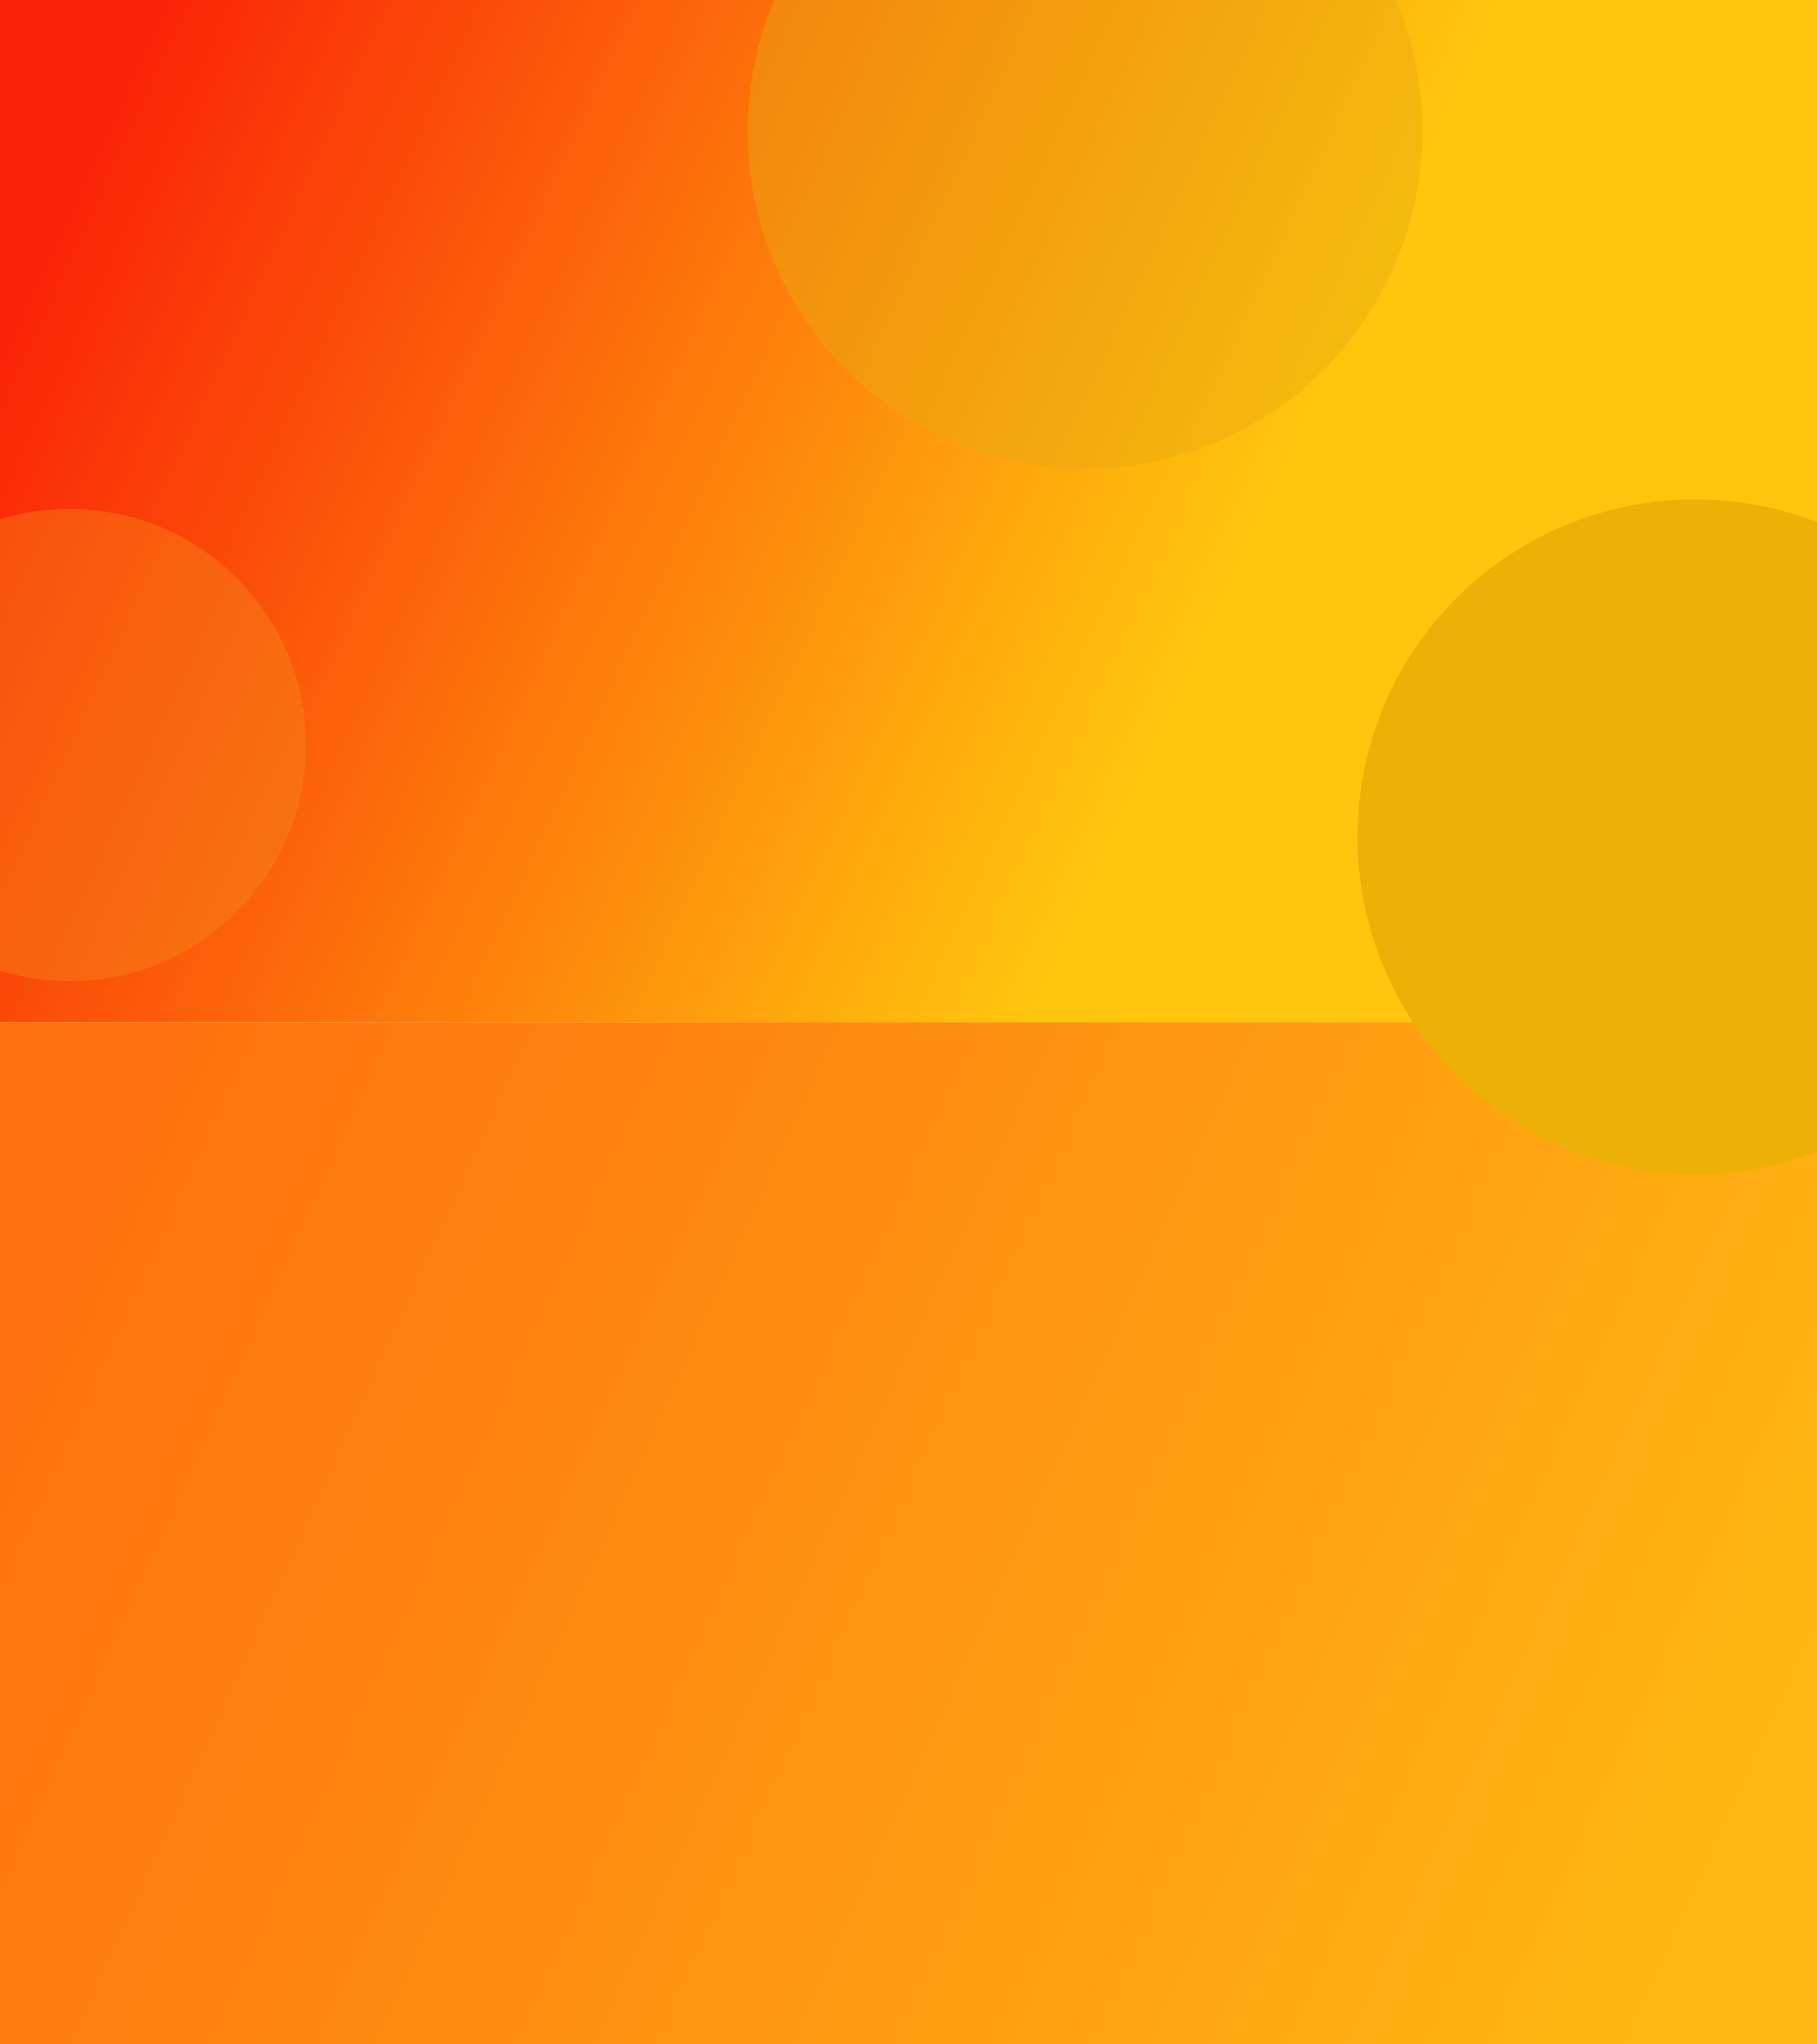 <?xml version="1.0" encoding="UTF-8" standalone="no"?>
<!-- Created with Inkscape (http://www.inkscape.org/) -->

<svg
   xmlns:dc="http://purl.org/dc/elements/1.1/"
   xmlns:cc="http://creativecommons.org/ns#"
   xmlns:rdf="http://www.w3.org/1999/02/22-rdf-syntax-ns#"
   xmlns:svg="http://www.w3.org/2000/svg"
   xmlns="http://www.w3.org/2000/svg"
   xmlns:xlink="http://www.w3.org/1999/xlink"
   xmlns:sodipodi="http://sodipodi.sourceforge.net/DTD/sodipodi-0.dtd"
   xmlns:inkscape="http://www.inkscape.org/namespaces/inkscape"
   width="508mm"
   height="571.5mm"
   viewBox="0 0 508 571.5"
   version="1.1"
   id="svg8"
   inkscape:version="0.92.3 (2405546, 2018-03-11)"
   sodipodi:docname="background.svg">
  <defs
     id="defs2">
    <linearGradient
       id="linearGradient826"
       inkscape:collect="always">
      <stop
         id="stop822"
         offset="0"
         style="stop-color:#fa2407;stop-opacity:1" />
      <stop
         id="stop824"
         offset="1"
         style="stop-color:#ffc60d;stop-opacity:1" />
    </linearGradient>
    <linearGradient
       gradientTransform="translate(347.029,813.251)"
       inkscape:collect="always"
       xlink:href="#linearGradient826"
       id="linearGradient823"
       x1="-750.493"
       y1="-825.532"
       x2="-441.089"
       y2="-682.591"
       gradientUnits="userSpaceOnUse" />
    <linearGradient
       inkscape:collect="always"
       id="linearGradient821">
      <stop
         style="stop-color:#ff710f;stop-opacity:1"
         offset="0"
         id="stop817" />
      <stop
         style="stop-color:#ffb712;stop-opacity:1"
         offset="1"
         id="stop819" />
    </linearGradient>
    <linearGradient
       inkscape:collect="always"
       xlink:href="#linearGradient821"
       id="linearGradient819"
       gradientUnits="userSpaceOnUse"
       gradientTransform="translate(347.029,1099.002)"
       x1="-750.493"
       y1="-825.532"
       x2="-300.505"
       y2="-621.119" />
    <filter
       inkscape:collect="always"
       style="color-interpolation-filters:sRGB"
       id="filter872"
       x="-0.084"
       width="1.168"
       y="-0.084"
       height="1.168">
      <feGaussianBlur
         inkscape:collect="always"
         stdDeviation="4.621"
         id="feGaussianBlur874" />
    </filter>
    <clipPath
       clipPathUnits="userSpaceOnUse"
       id="clipPath906">
      <rect
         style="opacity:1;fill:#ffffff;fill-opacity:1;stroke:none;stroke-width:0.794;stroke-linecap:round;stroke-linejoin:bevel;stroke-miterlimit:4;stroke-dasharray:none;stroke-dashoffset:0;stroke-opacity:1"
         id="rect908"
         width="508"
         height="285.75"
         x="206.375"
         y="4.12" />
    </clipPath>
  </defs>
  <sodipodi:namedview
     id="base"
     pagecolor="#ffffff"
     bordercolor="#666666"
     borderopacity="1.0"
     inkscape:pageopacity="0.0"
     inkscape:pageshadow="2"
     inkscape:zoom="0.24748737"
     inkscape:cx="1751.3634"
     inkscape:cy="1594.8349"
     inkscape:document-units="mm"
     inkscape:current-layer="layer1"
     showgrid="false"
     inkscape:window-width="1600"
     inkscape:window-height="838"
     inkscape:window-x="-8"
     inkscape:window-y="-8"
     inkscape:window-maximized="1" />
  <g
     inkscape:label="Layer 1"
     inkscape:groupmode="layer"
     id="layer1"
     transform="translate(424.845,62.833)">
    <rect
       style="opacity:1;fill:url(#linearGradient823);fill-opacity:1;stroke:none;stroke-width:0.794;stroke-linecap:round;stroke-linejoin:bevel;stroke-miterlimit:4;stroke-dasharray:none;stroke-dashoffset:0;stroke-opacity:1"
       id="rect815"
       width="508"
       height="285.75"
       x="-424.845"
       y="-62.833" />
    <rect
       y="222.917"
       x="-424.845"
       height="285.75"
       width="508"
       id="rect817"
       style="opacity:1;fill:url(#linearGradient819);fill-opacity:1;stroke:none;stroke-width:0.794;stroke-linecap:round;stroke-linejoin:bevel;stroke-miterlimit:4;stroke-dasharray:none;stroke-dashoffset:0;stroke-opacity:1" />
    <circle
       style="opacity:0.625;fill:#f08a17;fill-opacity:1;stroke:none;stroke-width:0.265;stroke-linecap:round;stroke-linejoin:bevel;stroke-miterlimit:4;stroke-dasharray:none;stroke-dashoffset:0;stroke-opacity:1;filter:url(#filter872)"
       id="path830"
       cx="-405.335"
       cy="145.447"
       r="66.016" />
    <circle
       r="66.016"
       cy="81.837"
       cx="-37.572"
       id="circle876"
       style="opacity:1;fill:#ecb007;fill-opacity:1;stroke:none;stroke-width:0.185;stroke-linecap:round;stroke-linejoin:bevel;stroke-miterlimit:4;stroke-dasharray:none;stroke-dashoffset:0;stroke-opacity:1;filter:url(#filter872)"
       transform="matrix(1.429,0,0,1.429,102.719,54.148)" />
    <circle
       transform="matrix(1.429,0,0,1.429,-67.799,-143.097)"
       style="opacity:0.652;fill:#e4aa11;fill-opacity:1;stroke:none;stroke-width:0.185;stroke-linecap:round;stroke-linejoin:bevel;stroke-miterlimit:4;stroke-dasharray:none;stroke-dashoffset:0;stroke-opacity:1;filter:url(#filter872)"
       id="circle878"
       cx="-37.572"
       cy="81.837"
       r="66.016" />
  </g>
</svg>
